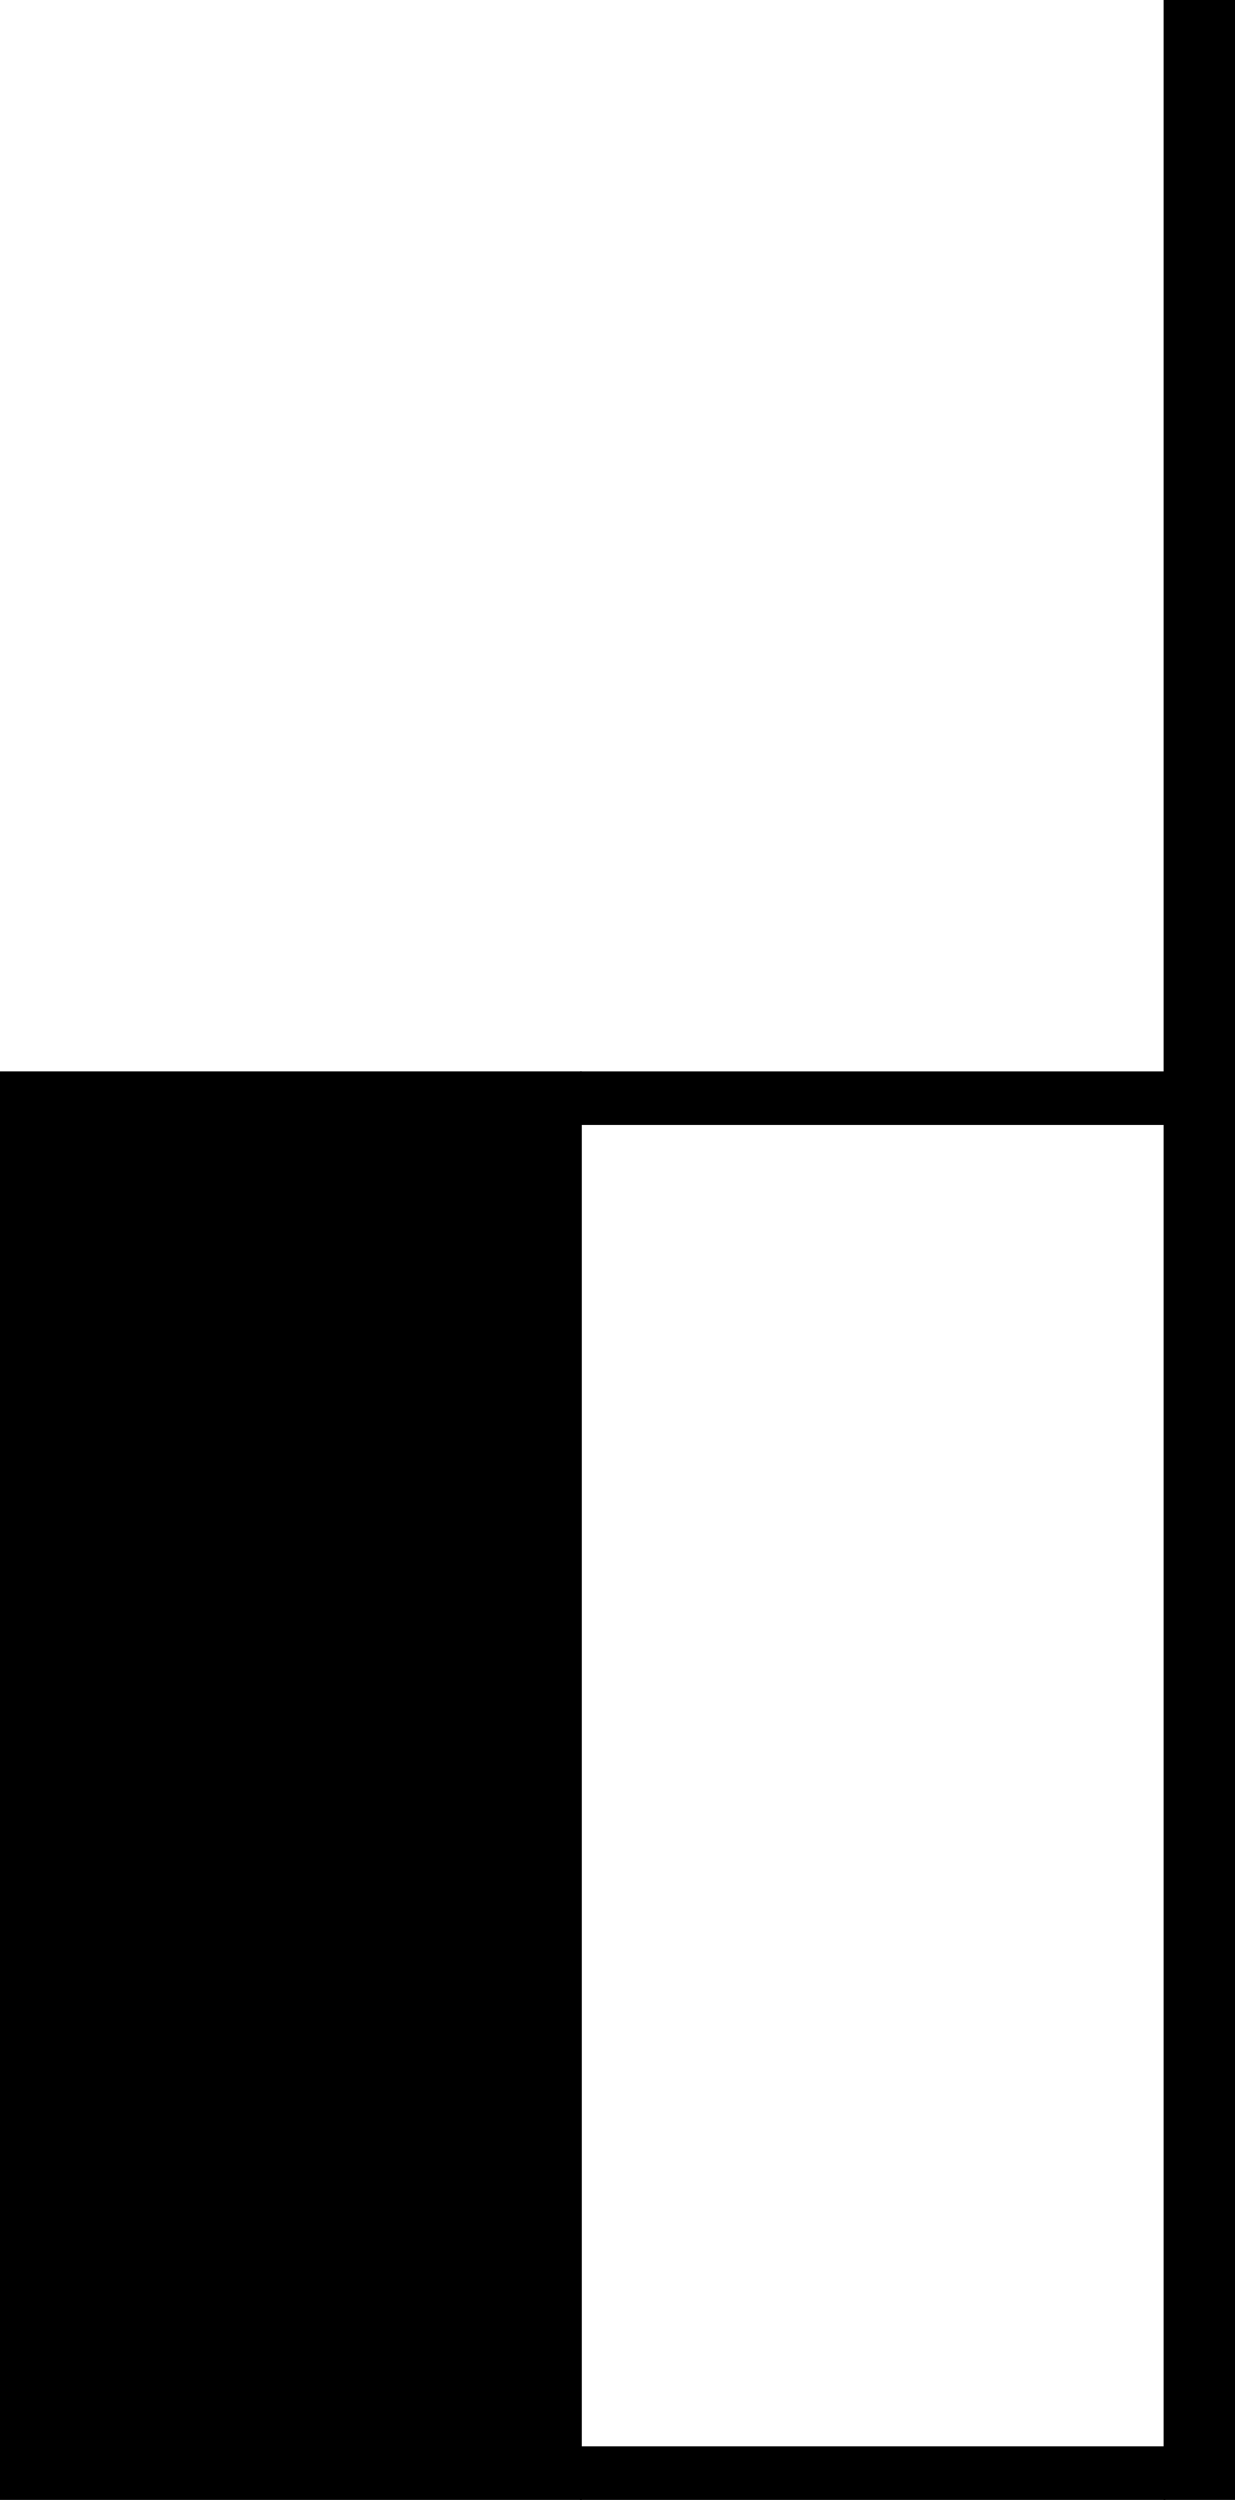 <svg width="346" height="700" viewBox="0 0 346 700" fill="none" xmlns="http://www.w3.org/2000/svg">
<rect x="0.5" y="300.5" width="162" height="399" fill="black" stroke="black"/>
<rect x="162.5" y="300" width="164" height="15" fill="black"/>
<rect x="162.5" y="685" width="164" height="15" fill="black"/>
<rect x="326" width="20" height="700" fill="black"/>
</svg>
